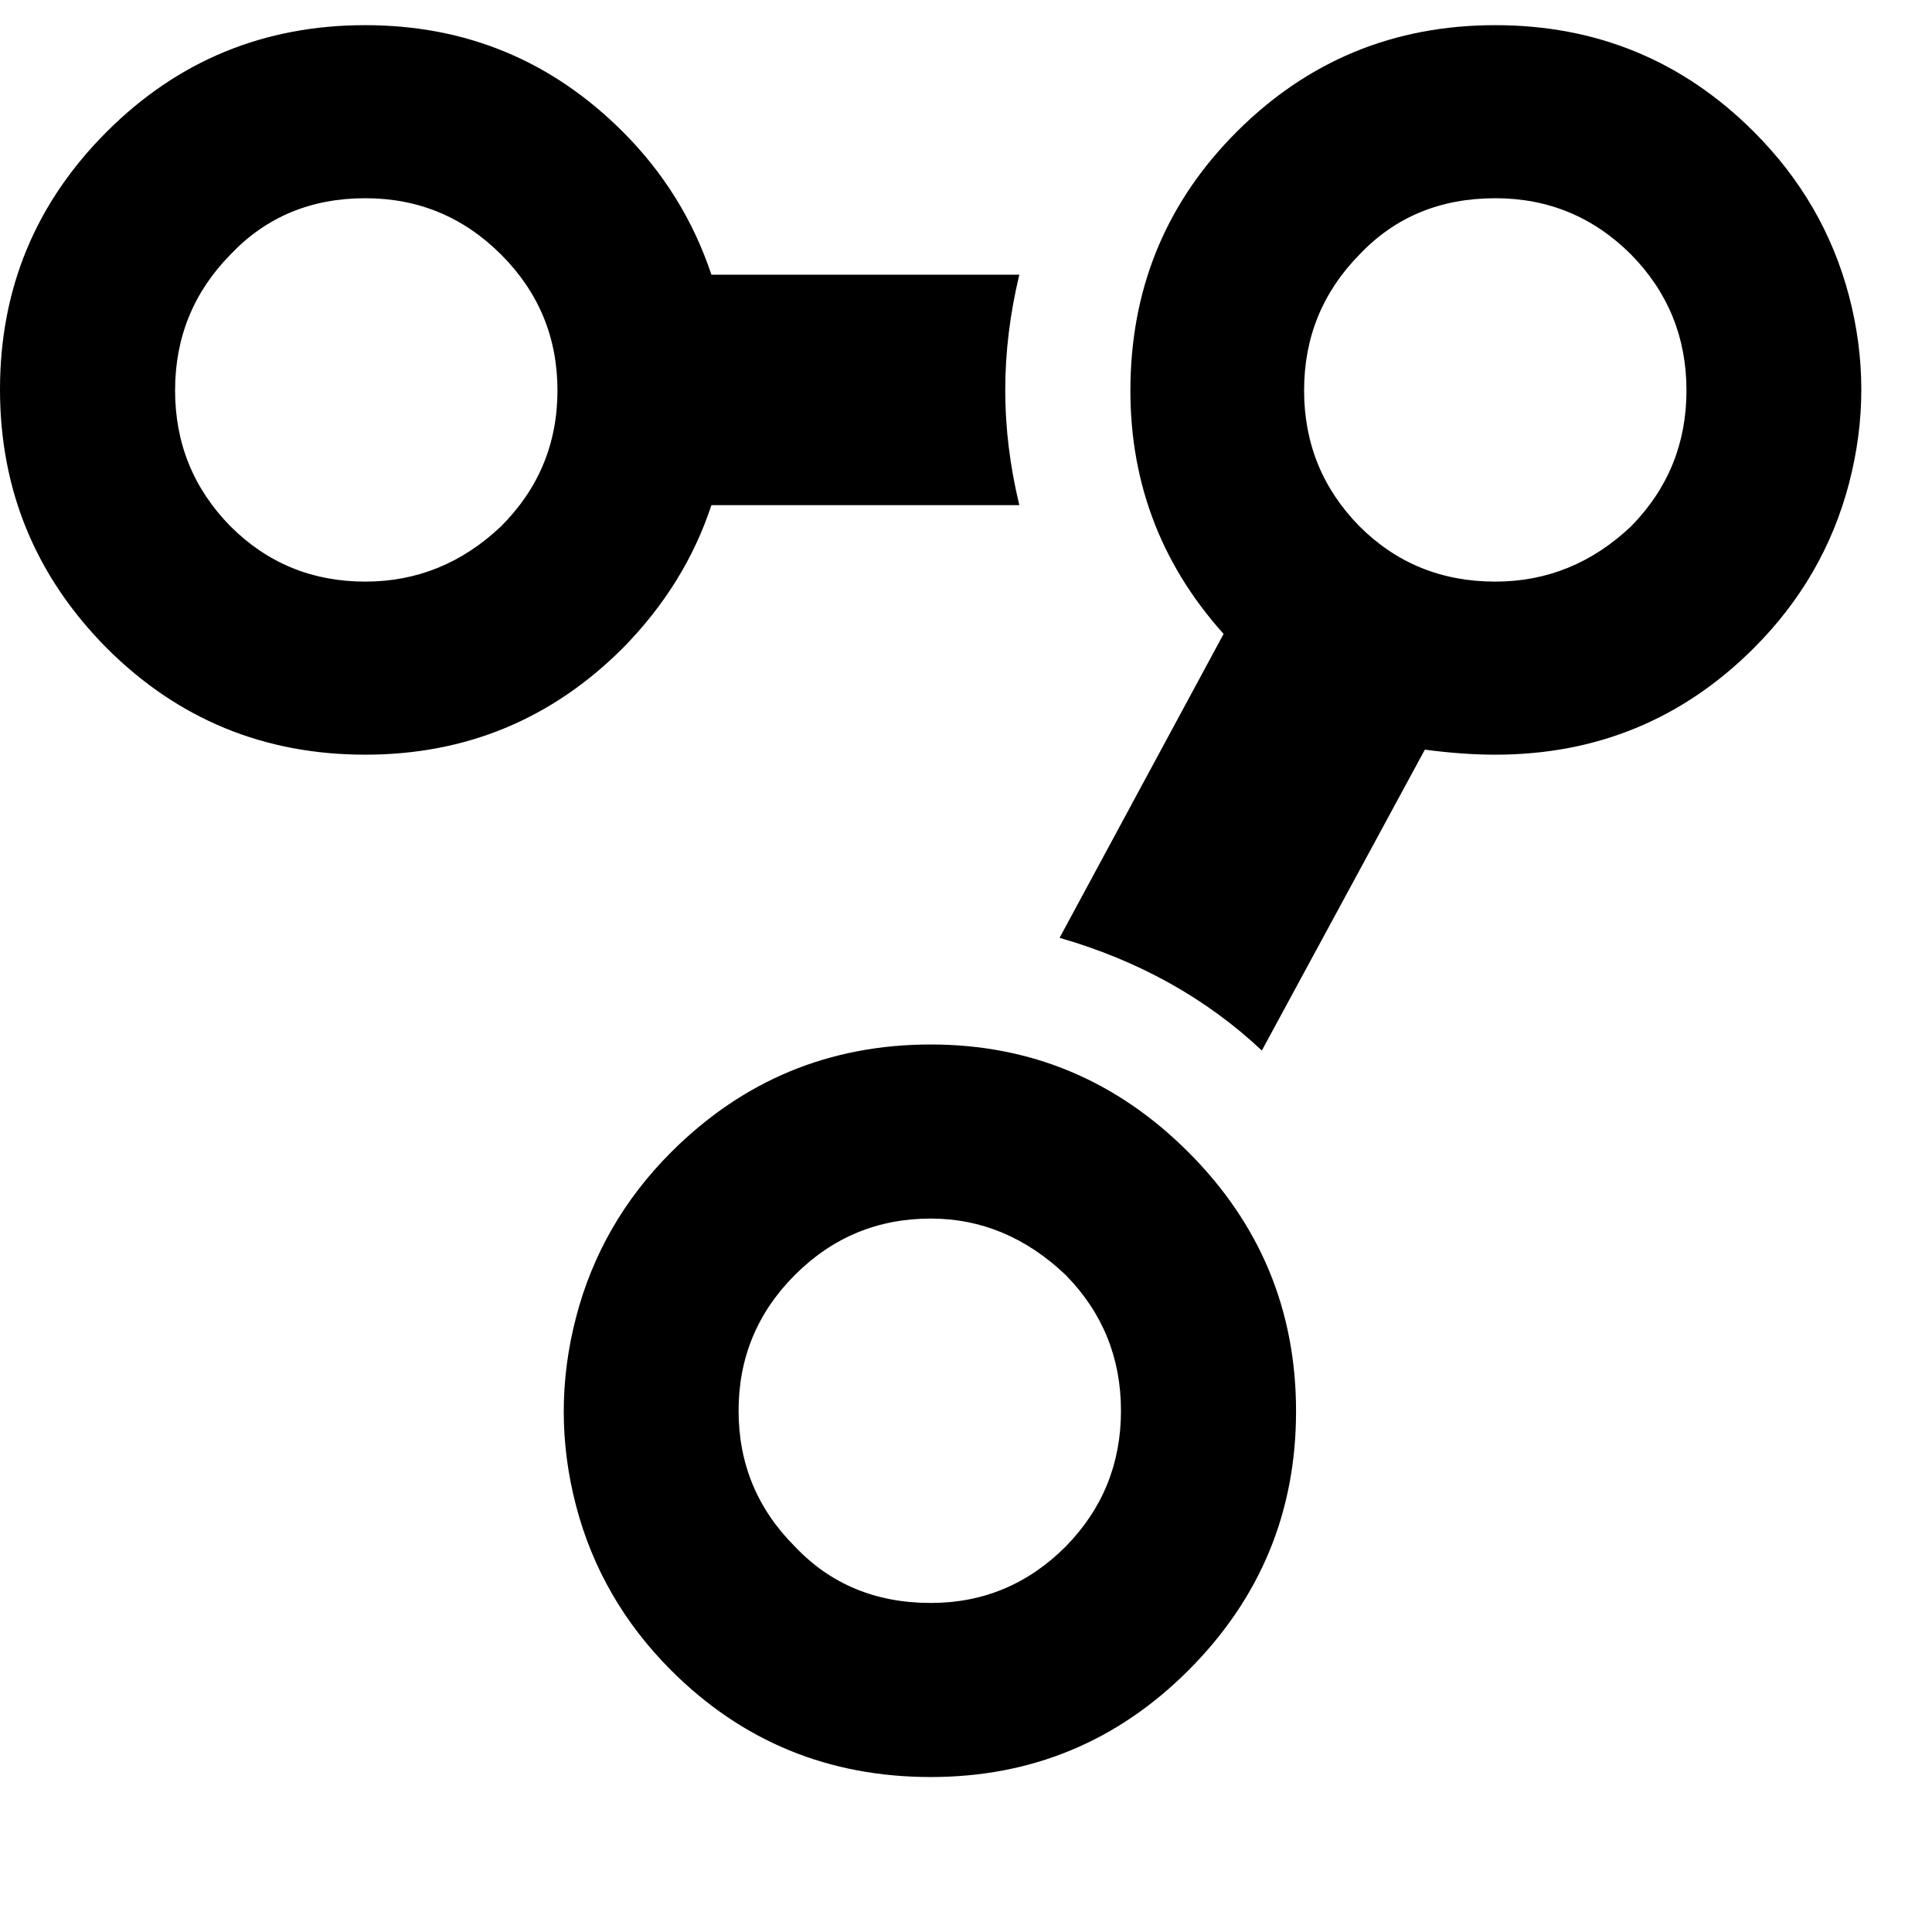 <svg width="64" height="64" viewBox="0 0 1920 1920" xmlns="http://www.w3.org/2000/svg"><path d="M0 387q0-150 106-256T363 25q150 0 256 106 61 61 88 142h306q-14 58-14 115 0 56 14 114H707q-26 79-88 142-106 106-256 106-151 0-257-106Q0 537 0 387zm174 1q0 79 55 135 55 55 134 55 77 0 135-55 56-56 56-135t-56-135-135-56q-81 0-134 56-55 56-55 135zm398.5 1108.5q-24.5-93.5 0-187.5t94.5-164q107-107 258-107 149 0 256 107t107 257.5-107 257.5q-106 106-256 106-152 0-258-106-70-70-94.5-163.5zM734 1402q0 79 56 135 53 56 135 56 78 0 134-56 55-56 55-135t-55-135q-59-56-134-56-79 0-135 56t-56 135zm319-470l163-302q-96-107-92.5-252T1229 131q106-106 257-106t257 106q70 70 94.5 163t0 186.5T1743 644q-106 106-257 106-32 0-70-5l-162 299q-83-78-201-112zm243-544q0 79 55 135 55 55 135 55 77 0 135-55 55-56 55-135t-55-135q-56-56-135-56-82 0-135 56-55 56-55 135z"/></svg>
